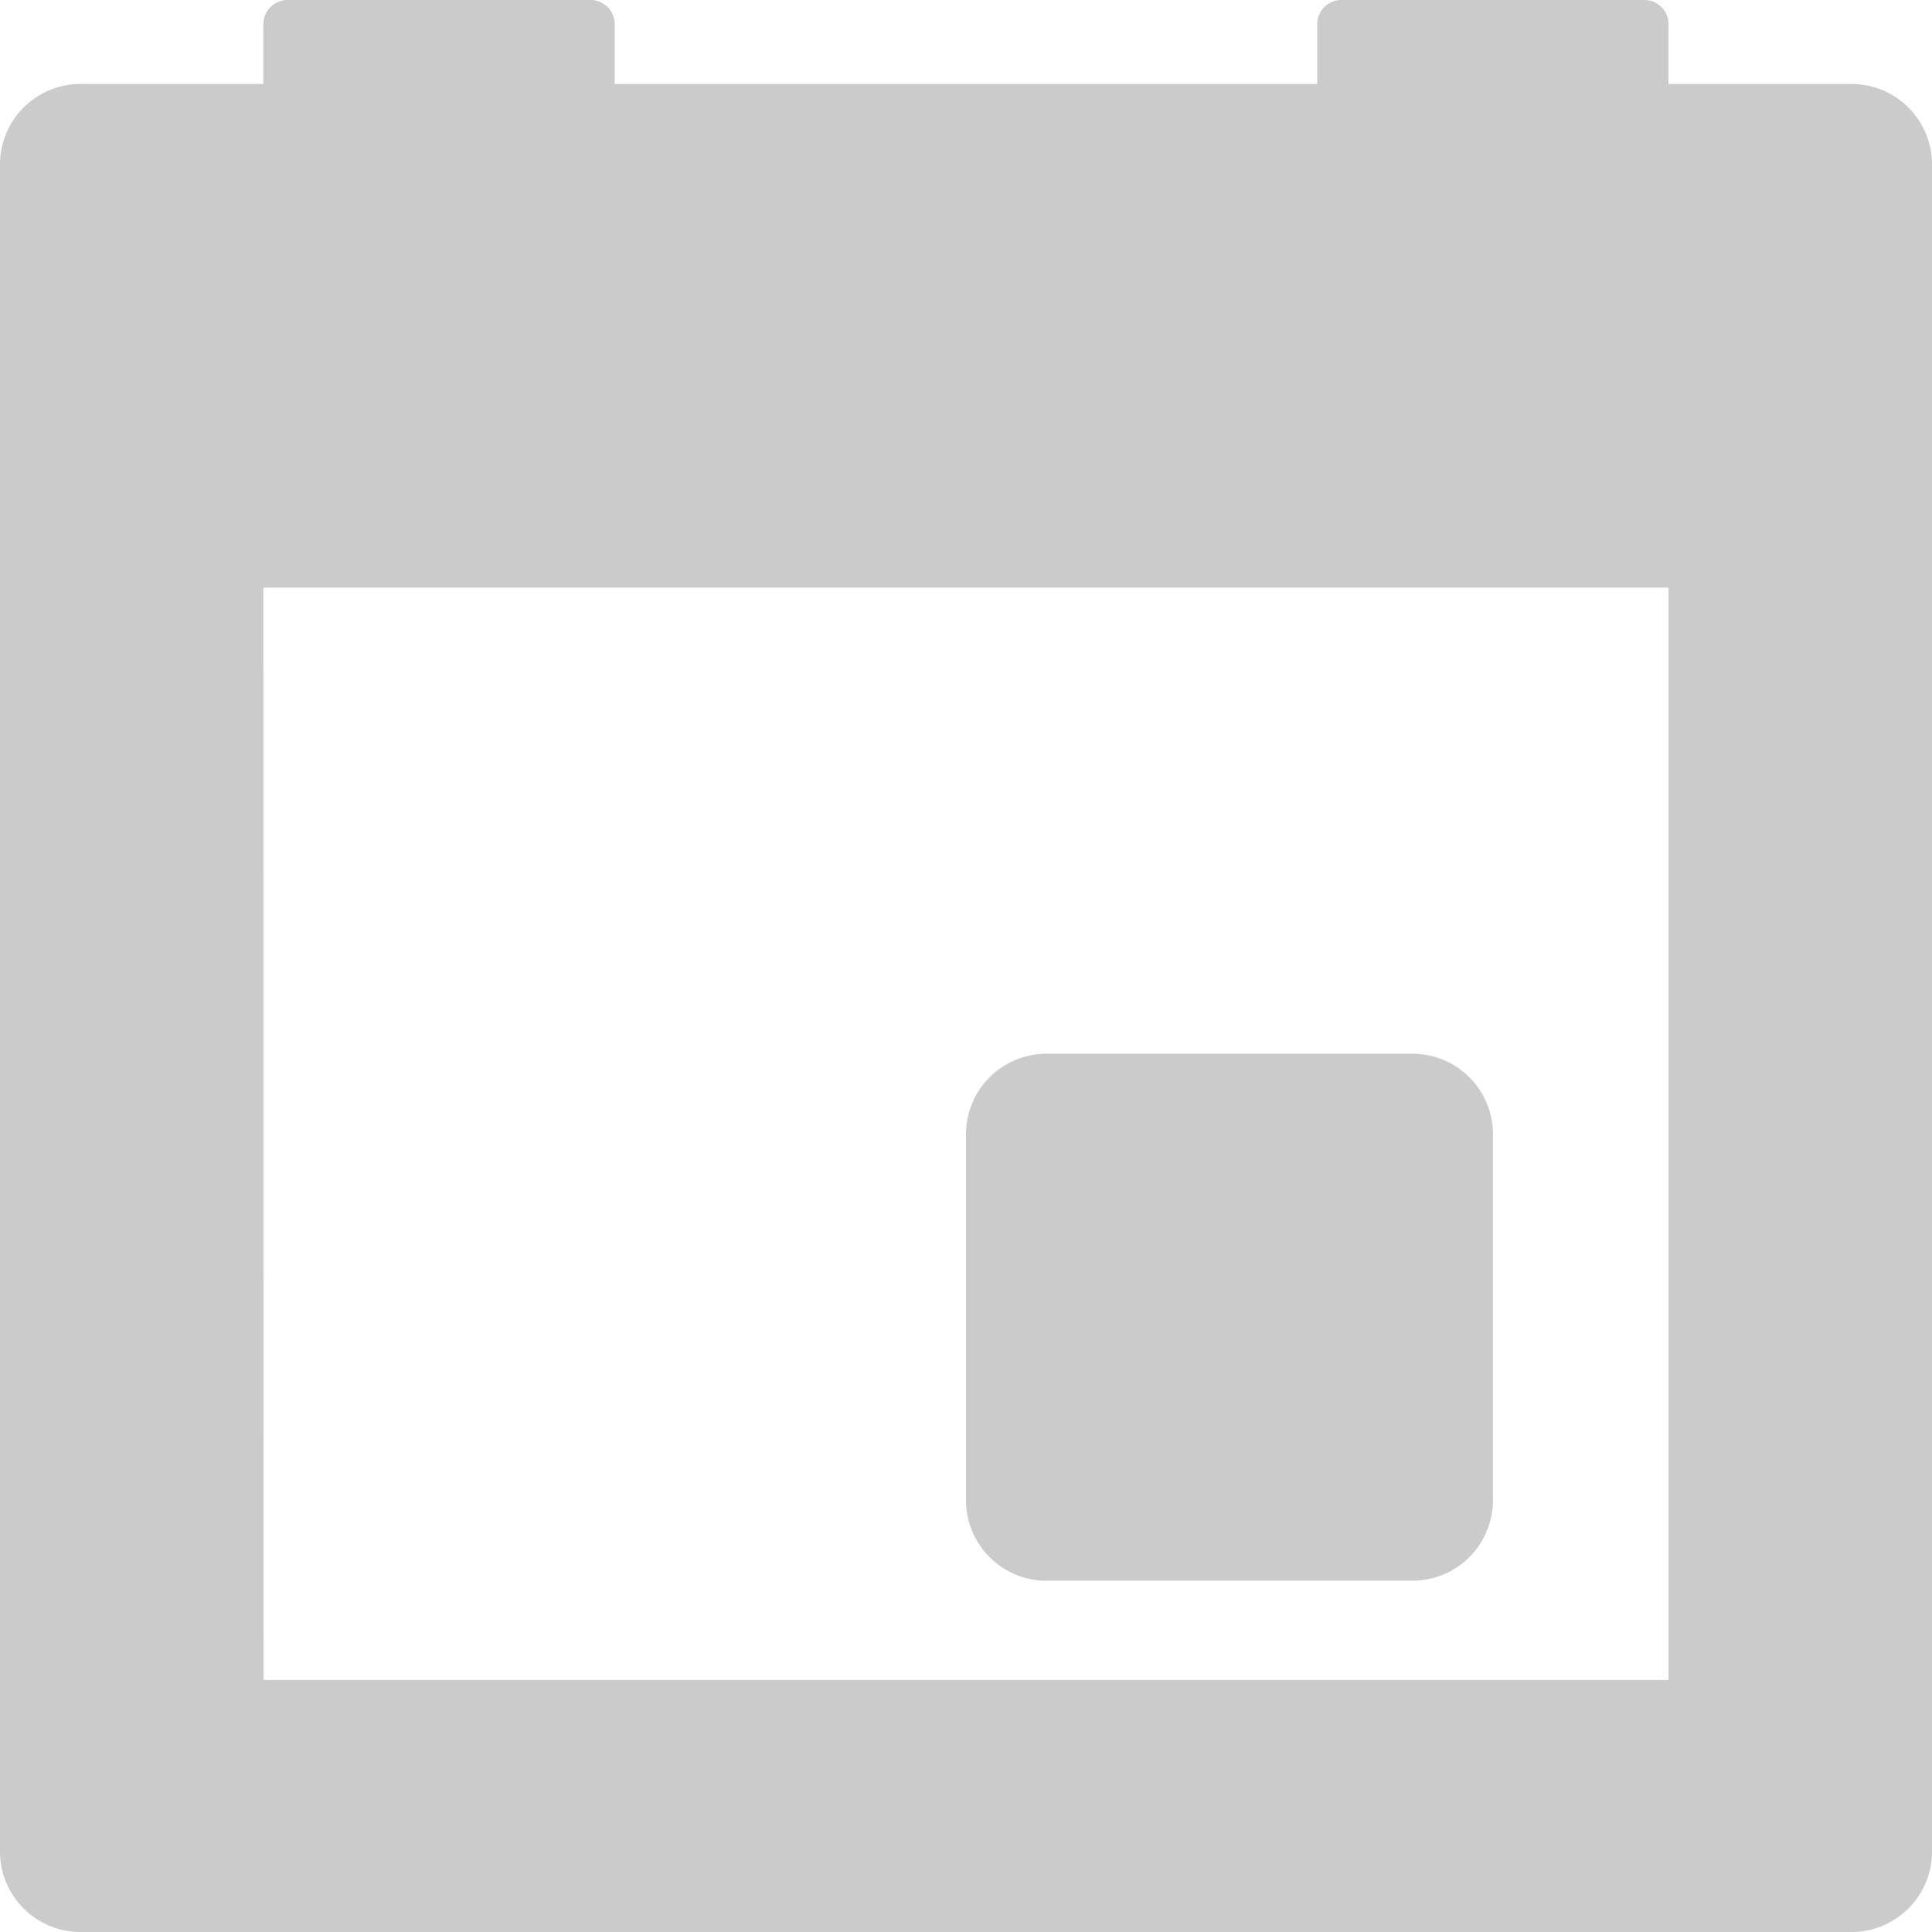 <svg xmlns="http://www.w3.org/2000/svg" width="24" height="24" viewBox="0 0 24 24">
    <path id="ic_calendar" fill="#cbcbcb" d="M1 24a1 1 0 0 1-1-1V2.043a1 1 0 0 1 1-1h2.272V.3a.3.3 0 0 1 .3-.3h3.764a.3.3 0 0 1 .3.3v.743h8.727V.3a.3.3 0 0 1 .3-.3h3.764a.3.3 0 0 1 .3.3v.743H23a1 1 0 0 1 1 1V23a1 1 0 0 1-1 1zm2.273-3.131h17.454V7.3H3.272zM13 19.636a1 1 0 0 1-1-1V14.09a1 1 0 0 1 1-1h4.546a1 1 0 0 1 1 1v4.546a1 1 0 0 1-1 1z"/>
</svg>

